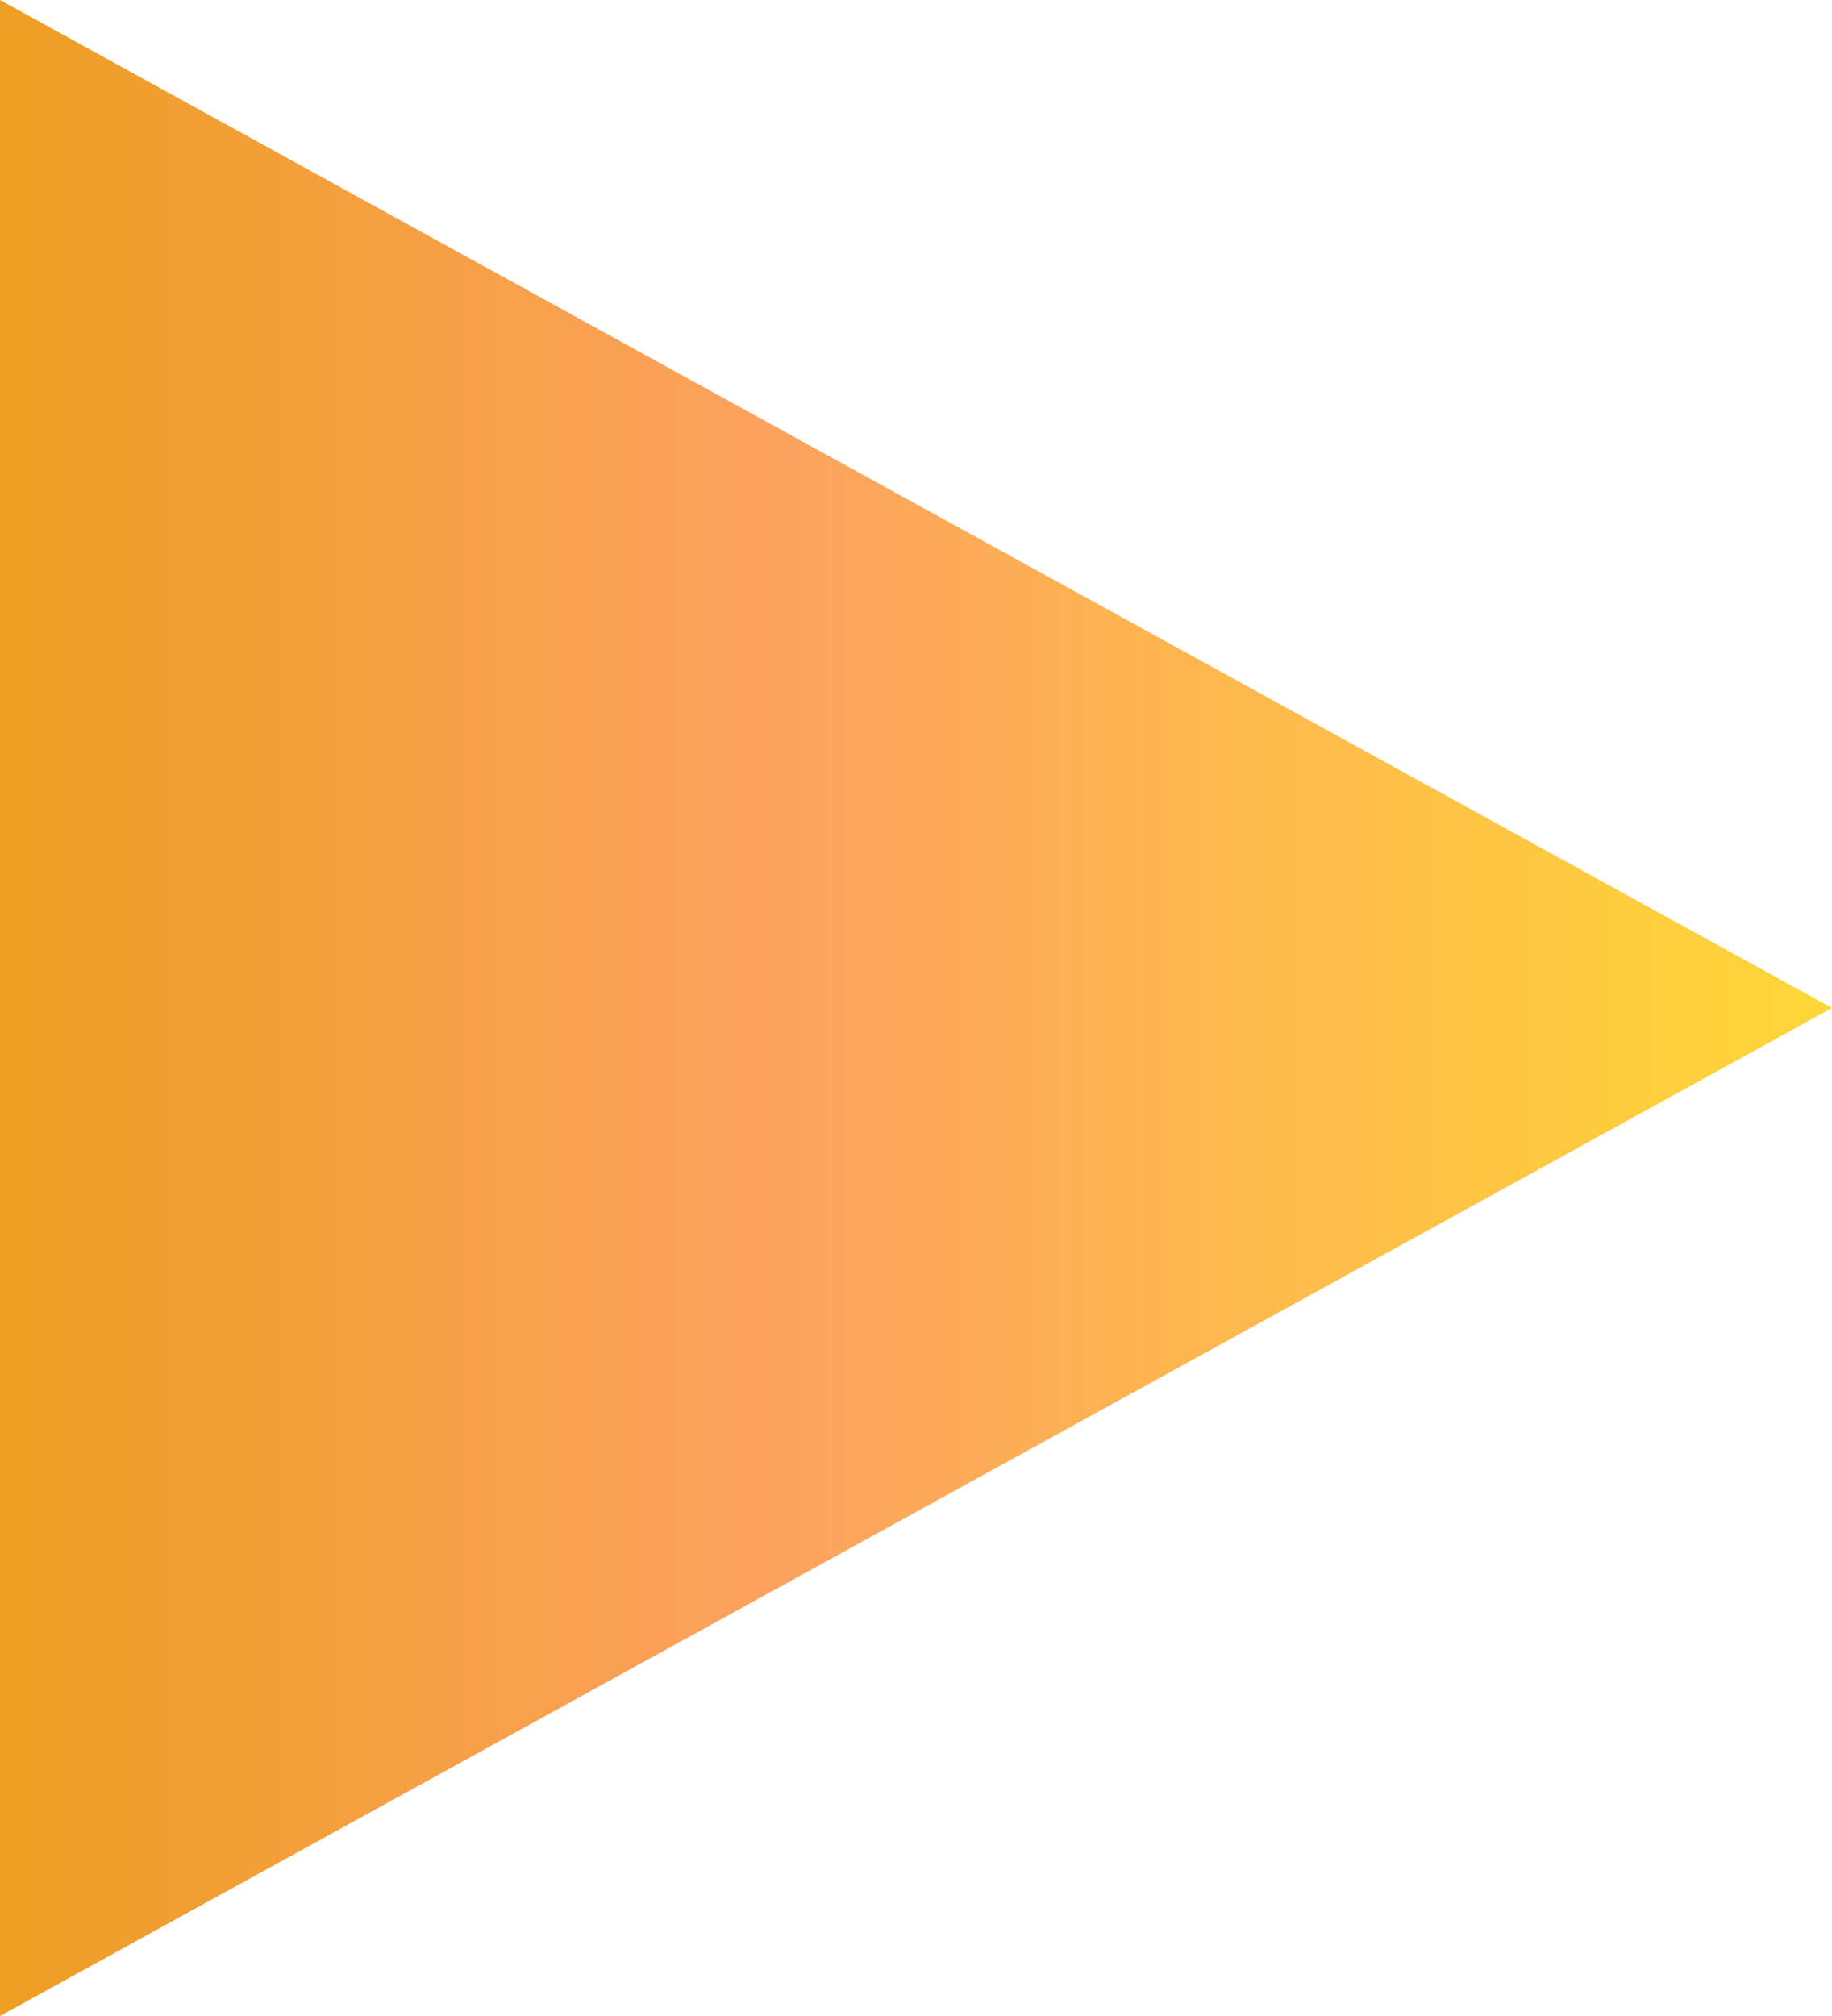<svg xmlns="http://www.w3.org/2000/svg" xmlns:xlink="http://www.w3.org/1999/xlink" width="8" height="8.8" viewBox="0 0 8 8.8">
  <defs>
    <linearGradient id="linear-gradient" x1="0.5" y1="1" x2="0.5" gradientUnits="objectBoundingBox">
      <stop offset="0" stop-color="#ef9d22"/>
      <stop offset="0.422" stop-color="#fda15f"/>
      <stop offset="1" stop-color="#fed736"/>
    </linearGradient>
  </defs>
  <path id="Polygon_1" data-name="Polygon 1" d="M4.4,0,8.8,8H0Z" transform="translate(8) rotate(90)" fill="url(#linear-gradient)"/>
</svg>
